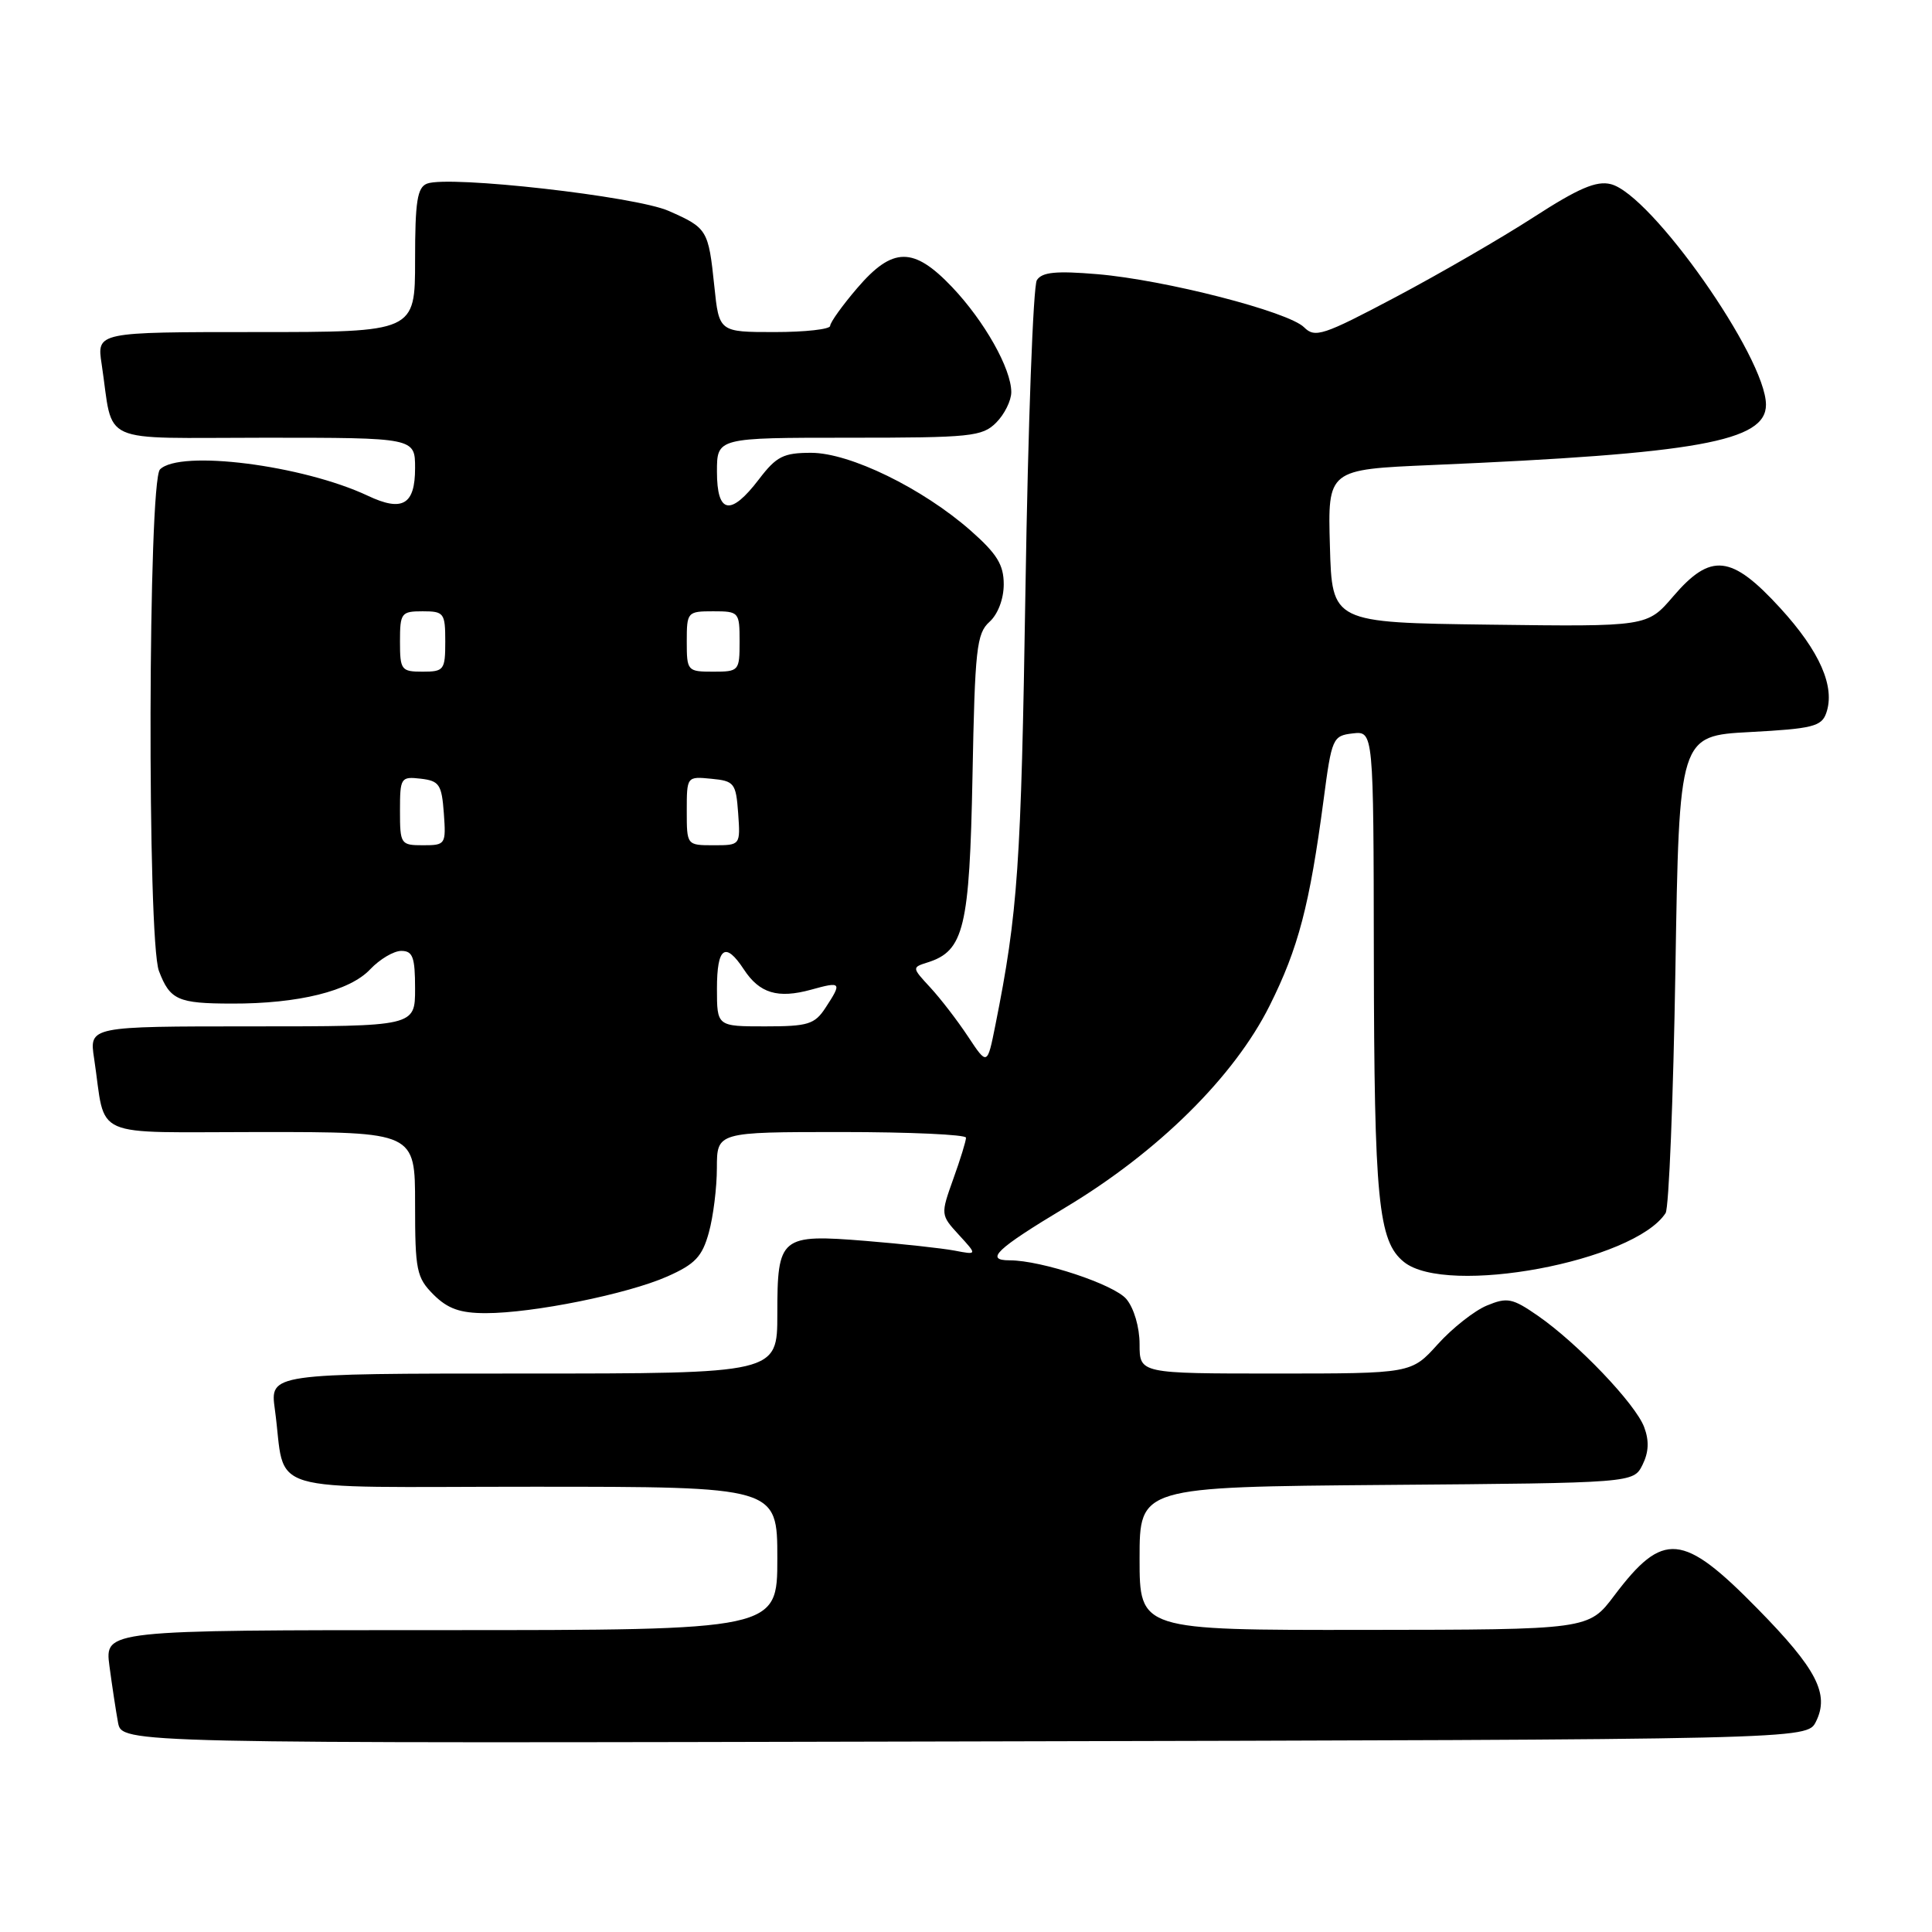 <?xml version="1.0" encoding="UTF-8" standalone="no"?>
<!DOCTYPE svg PUBLIC "-//W3C//DTD SVG 1.1//EN" "http://www.w3.org/Graphics/SVG/1.1/DTD/svg11.dtd" >
<svg xmlns="http://www.w3.org/2000/svg" xmlns:xlink="http://www.w3.org/1999/xlink" version="1.1" viewBox="0 0 256 256">
 <g >
 <path fill="currentColor"
d=" M 240.62 228.13 C 242.45 224.47 240.72 221.14 232.88 213.16 C 222.96 203.05 220.39 202.82 213.90 211.42 C 210.50 215.94 210.50 215.94 180.75 215.97 C 151.00 216.00 151.00 216.00 151.00 206.51 C 151.00 197.03 151.00 197.03 183.72 196.76 C 216.44 196.50 216.44 196.50 217.64 194.10 C 218.47 192.43 218.54 190.90 217.86 189.10 C 216.71 186.02 209.04 177.99 203.77 174.34 C 200.40 172.01 199.72 171.87 197.02 172.99 C 195.37 173.67 192.44 175.98 190.51 178.12 C 187.01 182.00 187.01 182.00 169.00 182.00 C 151.00 182.00 151.00 182.00 151.00 178.11 C 151.00 175.87 150.26 173.34 149.25 172.13 C 147.63 170.20 138.00 167.00 133.79 167.00 C 130.43 167.00 132.01 165.50 141.17 160.00 C 153.45 152.64 163.53 142.67 168.23 133.26 C 172.04 125.64 173.53 119.95 175.38 106.00 C 176.46 97.79 176.59 97.49 179.25 97.18 C 182.00 96.87 182.00 96.87 182.04 126.68 C 182.09 159.02 182.62 164.47 186.02 167.21 C 191.68 171.80 216.54 167.16 220.70 160.74 C 221.14 160.06 221.72 145.55 222.00 128.50 C 222.50 97.50 222.50 97.50 231.89 97.00 C 240.13 96.56 241.36 96.26 241.98 94.50 C 243.21 91.03 241.15 86.32 235.89 80.57 C 229.42 73.50 226.70 73.20 221.71 79.02 C 218.27 83.04 218.27 83.04 197.39 82.77 C 176.50 82.50 176.50 82.50 176.22 72.35 C 175.93 62.21 175.93 62.21 189.72 61.62 C 224.98 60.11 234.00 58.48 234.00 53.63 C 234.00 47.35 218.80 25.74 213.44 24.40 C 211.54 23.92 209.17 24.93 203.23 28.77 C 198.98 31.52 190.75 36.28 184.94 39.36 C 175.31 44.46 174.24 44.81 172.80 43.37 C 170.71 41.29 154.39 37.09 145.41 36.33 C 139.93 35.87 138.08 36.05 137.39 37.12 C 136.90 37.88 136.22 56.27 135.88 78.00 C 135.30 114.80 134.88 120.89 131.89 135.85 C 130.82 141.20 130.82 141.20 128.27 137.35 C 126.87 135.23 124.62 132.31 123.27 130.85 C 120.82 128.20 120.82 128.19 122.93 127.52 C 127.74 126.00 128.47 122.92 128.86 102.85 C 129.18 86.00 129.40 83.94 131.11 82.40 C 132.23 81.39 133.00 79.36 133.00 77.43 C 133.00 74.83 132.11 73.39 128.62 70.31 C 122.24 64.70 112.61 60.00 107.48 60.00 C 103.81 60.00 102.88 60.47 100.57 63.50 C 96.81 68.43 95.00 68.11 95.00 62.50 C 95.00 58.00 95.00 58.00 112.50 58.00 C 128.67 58.00 130.15 57.85 132.00 56.00 C 133.10 54.90 134.00 53.08 134.00 51.96 C 134.00 48.86 130.45 42.56 126.16 38.04 C 121.04 32.66 118.28 32.69 113.58 38.18 C 111.61 40.48 110.00 42.73 110.00 43.18 C 110.00 43.63 106.69 44.00 102.64 44.00 C 95.28 44.00 95.28 44.00 94.65 37.91 C 93.87 30.44 93.73 30.21 88.61 27.95 C 84.24 26.01 59.49 23.22 56.59 24.33 C 55.29 24.83 55.00 26.68 55.00 34.47 C 55.00 44.00 55.00 44.00 33.91 44.00 C 12.82 44.00 12.82 44.00 13.47 48.25 C 15.11 59.12 12.63 58.00 35.08 58.00 C 55.00 58.00 55.00 58.00 55.00 62.03 C 55.00 66.88 53.33 67.86 48.74 65.69 C 40.11 61.63 23.84 59.56 21.20 62.20 C 19.62 63.78 19.49 124.53 21.06 128.66 C 22.52 132.50 23.57 132.97 30.70 132.98 C 39.54 133.01 46.35 131.32 49.05 128.44 C 50.32 127.10 52.17 126.00 53.17 126.00 C 54.70 126.00 55.00 126.83 55.00 131.00 C 55.00 136.00 55.00 136.00 33.41 136.00 C 11.82 136.00 11.82 136.00 12.47 140.25 C 14.11 151.12 11.56 150.00 34.58 150.00 C 55.00 150.00 55.00 150.00 55.00 159.55 C 55.00 168.35 55.19 169.28 57.45 171.55 C 59.33 173.42 60.97 174.00 64.37 174.00 C 70.62 174.00 83.16 171.47 88.42 169.14 C 92.10 167.51 93.04 166.52 93.92 163.34 C 94.51 161.23 94.99 157.36 94.99 154.75 C 95.00 150.00 95.00 150.00 111.50 150.00 C 120.58 150.00 128.00 150.34 128.00 150.75 C 128.01 151.16 127.25 153.63 126.31 156.23 C 124.63 160.94 124.63 160.98 127.06 163.63 C 129.50 166.29 129.50 166.29 126.48 165.71 C 124.82 165.40 119.54 164.82 114.75 164.43 C 103.39 163.51 103.00 163.84 103.00 174.12 C 103.00 182.00 103.00 182.00 69.39 182.00 C 35.77 182.00 35.77 182.00 36.42 186.75 C 38.00 198.22 33.94 197.00 70.58 197.00 C 103.00 197.00 103.00 197.00 103.00 206.50 C 103.00 216.00 103.00 216.00 58.44 216.00 C 13.88 216.00 13.88 216.00 14.50 220.75 C 14.85 223.36 15.36 226.74 15.64 228.25 C 16.16 231.01 16.16 231.01 127.80 230.75 C 239.44 230.50 239.44 230.50 240.62 228.13 Z  M 95.00 131.00 C 95.00 125.49 96.11 124.71 98.57 128.46 C 100.64 131.62 103.06 132.35 107.47 131.14 C 111.49 130.02 111.60 130.16 109.38 133.54 C 107.95 135.73 107.07 136.00 101.38 136.00 C 95.00 136.00 95.00 136.00 95.00 131.00 Z  M 53.00 107.43 C 53.00 103.04 53.11 102.88 55.75 103.18 C 58.21 103.47 58.53 103.95 58.81 107.75 C 59.11 111.89 59.04 112.00 56.06 112.00 C 53.09 112.00 53.00 111.86 53.00 107.43 Z  M 91.00 107.44 C 91.00 102.89 91.01 102.87 94.25 103.19 C 97.30 103.48 97.52 103.76 97.81 107.75 C 98.11 112.00 98.11 112.00 94.56 112.00 C 91.00 112.00 91.00 112.00 91.00 107.44 Z  M 53.00 85.00 C 53.00 81.22 53.17 81.00 56.00 81.00 C 58.83 81.00 59.00 81.22 59.00 85.00 C 59.00 88.78 58.83 89.00 56.00 89.00 C 53.17 89.00 53.00 88.78 53.00 85.00 Z  M 91.00 85.00 C 91.00 81.10 91.08 81.00 94.50 81.00 C 97.92 81.00 98.00 81.10 98.00 85.00 C 98.00 88.90 97.92 89.00 94.50 89.00 C 91.08 89.00 91.00 88.90 91.00 85.00 Z "/>
</g>
</svg>